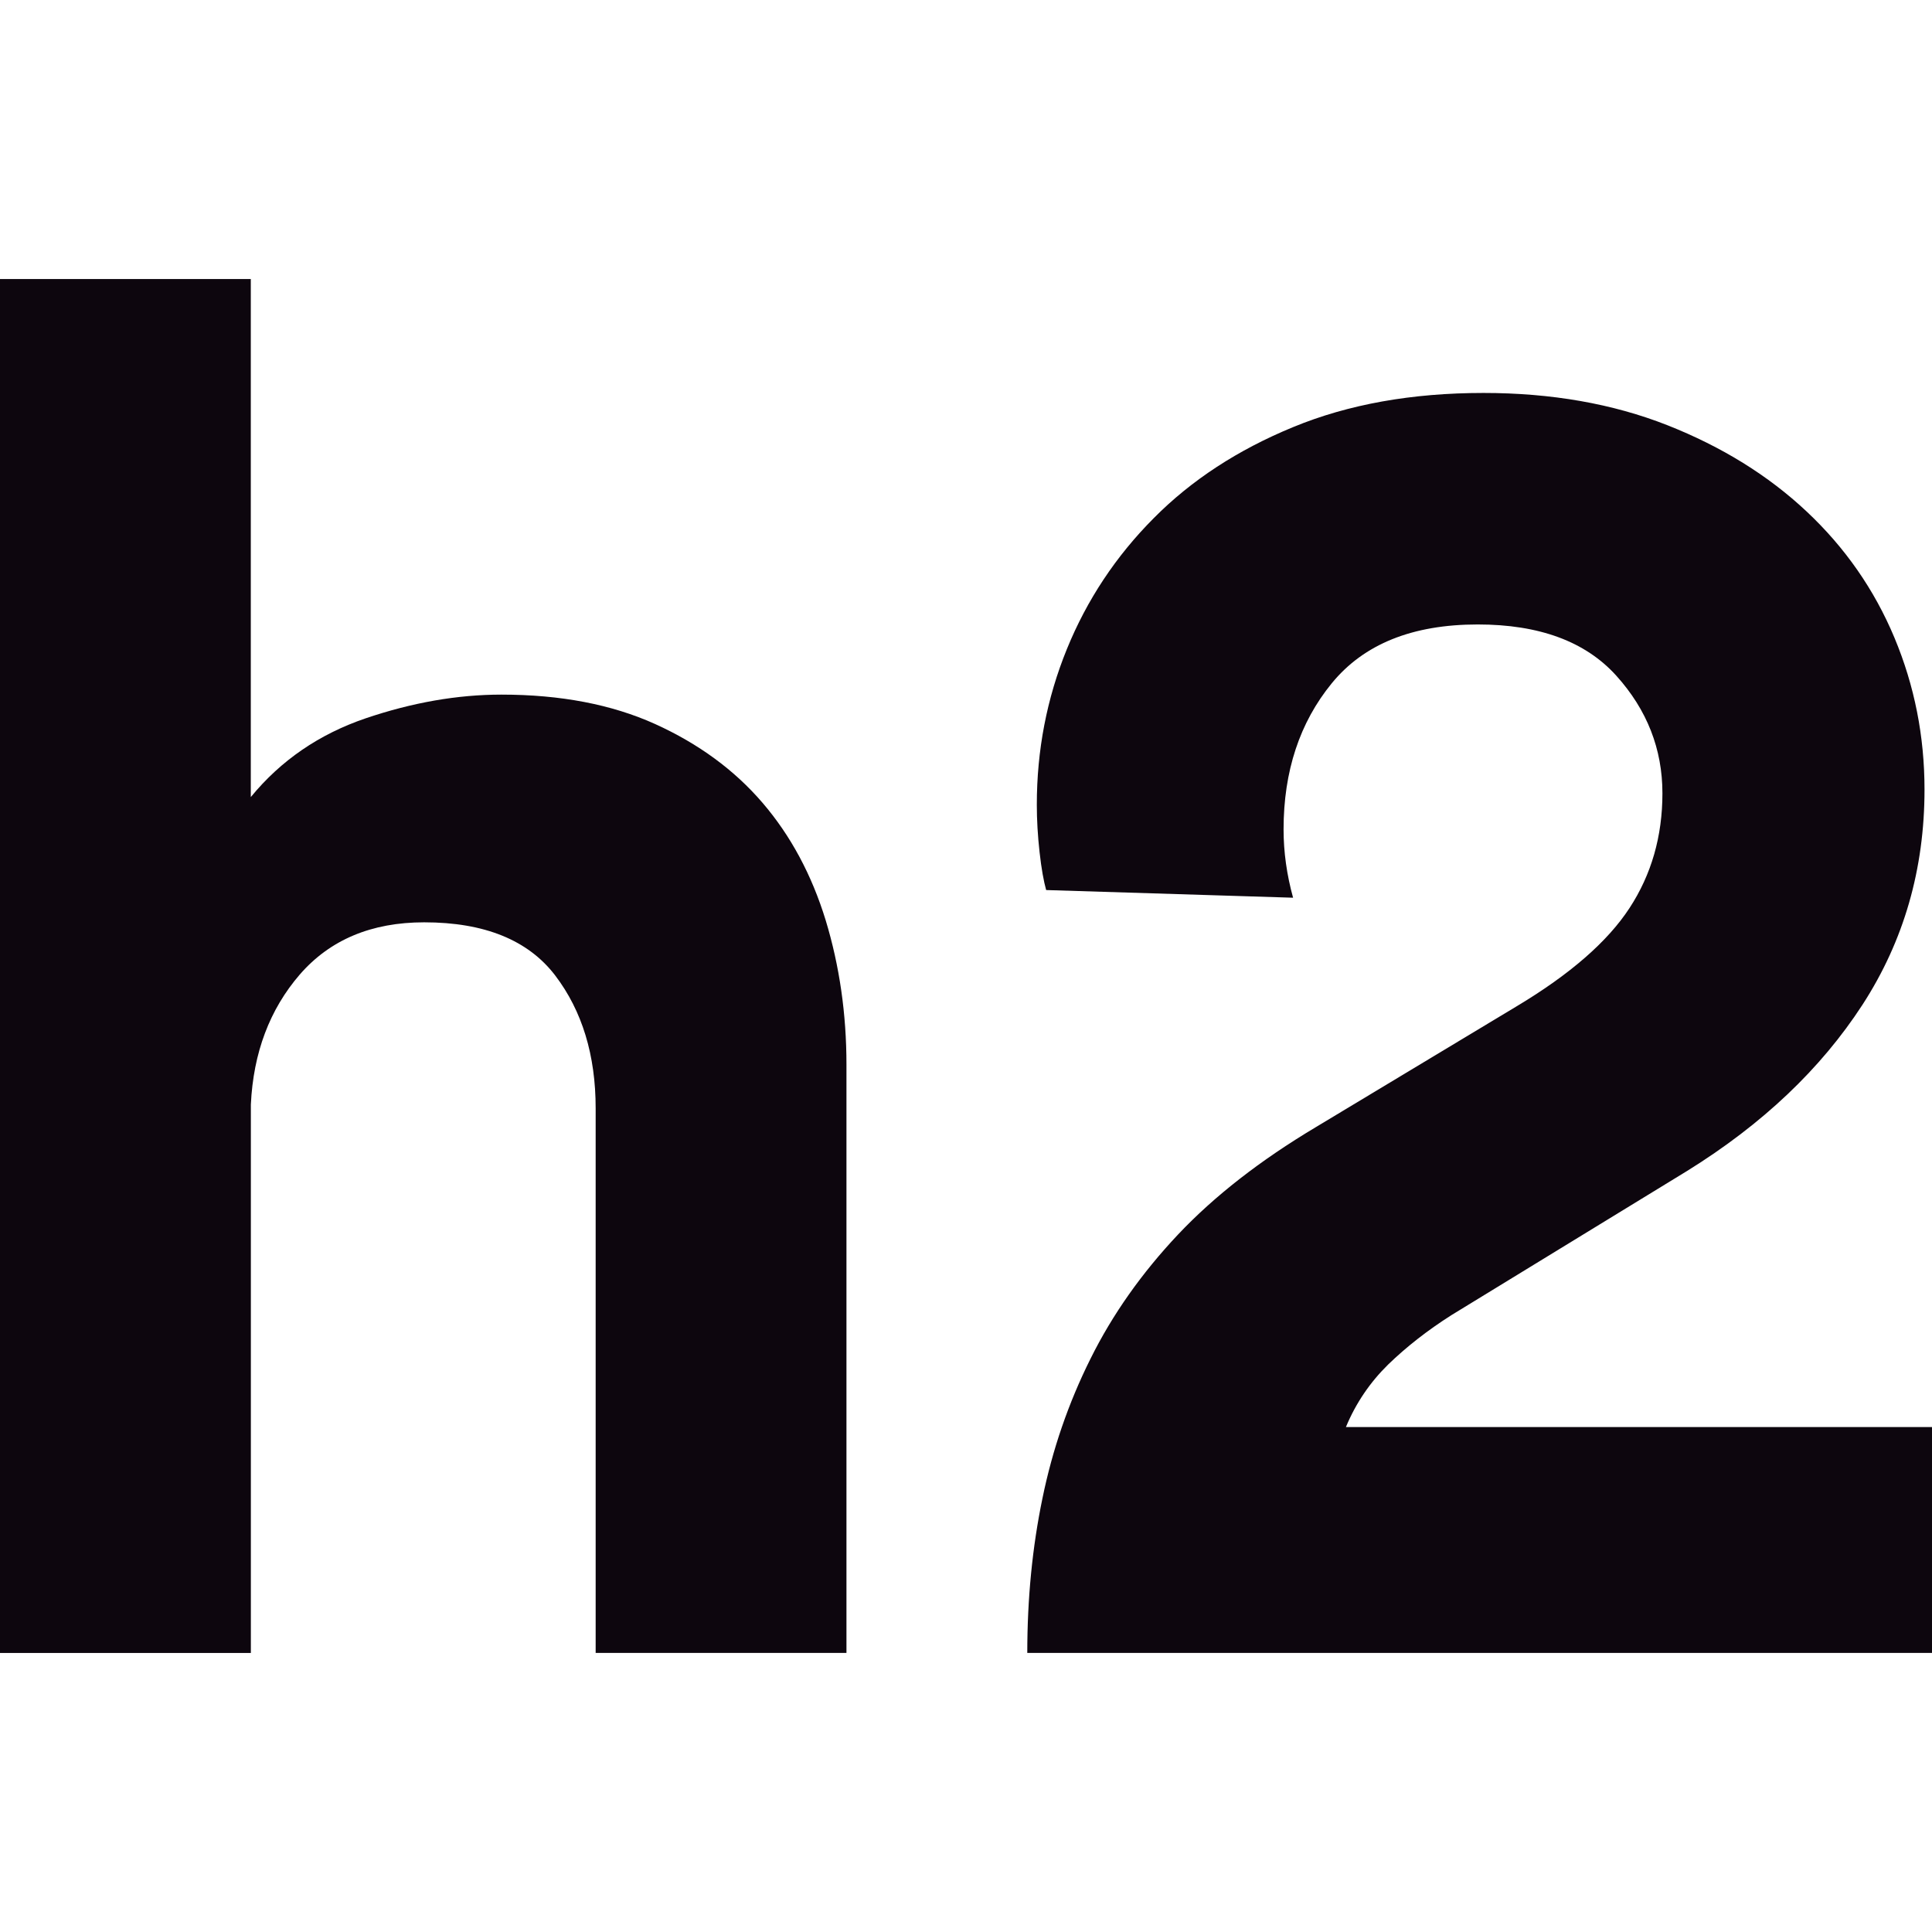 <?xml version="1.0" encoding="iso-8859-1"?>
<!-- Generator: Adobe Illustrator 18.0.0, SVG Export Plug-In . SVG Version: 6.00 Build 0)  -->
<!DOCTYPE svg PUBLIC "-//W3C//DTD SVG 1.1//EN" "http://www.w3.org/Graphics/SVG/1.1/DTD/svg11.dtd">
<svg version="1.1" xmlns="http://www.w3.org/2000/svg" xmlns:xlink="http://www.w3.org/1999/xlink" x="0px" y="0px" width="64px"
	 height="64px" viewBox="0 0 64 64" style="enable-background:new 0 0 64 64;" xml:space="preserve">
<g id="h2">
	<g>
		<g>
			<path style="fill:#0D060E;" d="M8.308,54.756H0V9.244h8.308v17.16c0.996-1.215,2.266-2.085,3.806-2.609
				c1.54-0.522,3.039-0.785,4.497-0.785c1.956,0,3.654,0.325,5.092,0.975c1.433,0.65,2.622,1.519,3.557,2.609
				c0.935,1.09,1.631,2.389,2.094,3.898c0.457,1.507,0.686,3.1,0.686,4.775v19.488h-8.308v-18.04c0-1.76-0.447-3.228-1.341-4.402
				c-0.894-1.171-2.343-1.76-4.339-1.76c-1.748,0-3.12,0.578-4.121,1.729c-0.996,1.154-1.54,2.589-1.621,4.307V54.756z"/>
			<path style="fill:#0D060E;" d="M34.655,29.484c-0.081-0.292-0.158-0.711-0.218-1.256c-0.061-0.545-0.091-1.069-0.091-1.57
				c0-1.803,0.33-3.522,0.996-5.157s1.626-3.08,2.876-4.335c1.245-1.258,2.785-2.264,4.619-3.018
				c1.829-0.755,3.933-1.131,6.306-1.131c2.246,0,4.279,0.356,6.087,1.067c1.809,0.714,3.349,1.668,4.619,2.862
				c1.27,1.192,2.241,2.586,2.907,4.179s0.996,3.269,0.996,5.029c0,2.64-0.686,5.018-2.058,7.134
				c-1.377,2.118-3.308,3.952-5.808,5.502l-7.805,4.775c-0.793,0.504-1.489,1.049-2.094,1.634c-0.6,0.588-1.072,1.279-1.402,2.074
				H64v7.482H34.03c0-1.801,0.168-3.509,0.503-5.123c0.33-1.611,0.859-3.154,1.59-4.619c0.727-1.468,1.697-2.839,2.901-4.118
				c1.209-1.279,2.729-2.461,4.558-3.553l6.682-4.021c1.748-1.049,2.988-2.128,3.714-3.238c0.727-1.11,1.092-2.379,1.092-3.803
				c0-1.466-0.508-2.765-1.529-3.898c-1.021-1.131-2.551-1.696-4.588-1.696c-2.165,0-3.775,0.65-4.837,1.949
				s-1.596,2.913-1.596,4.839c0,0.755,0.107,1.509,0.315,2.264L34.655,29.484z"/>
		</g>
	</g>
</g>
<g id="Layer_1">
</g>
</svg>
